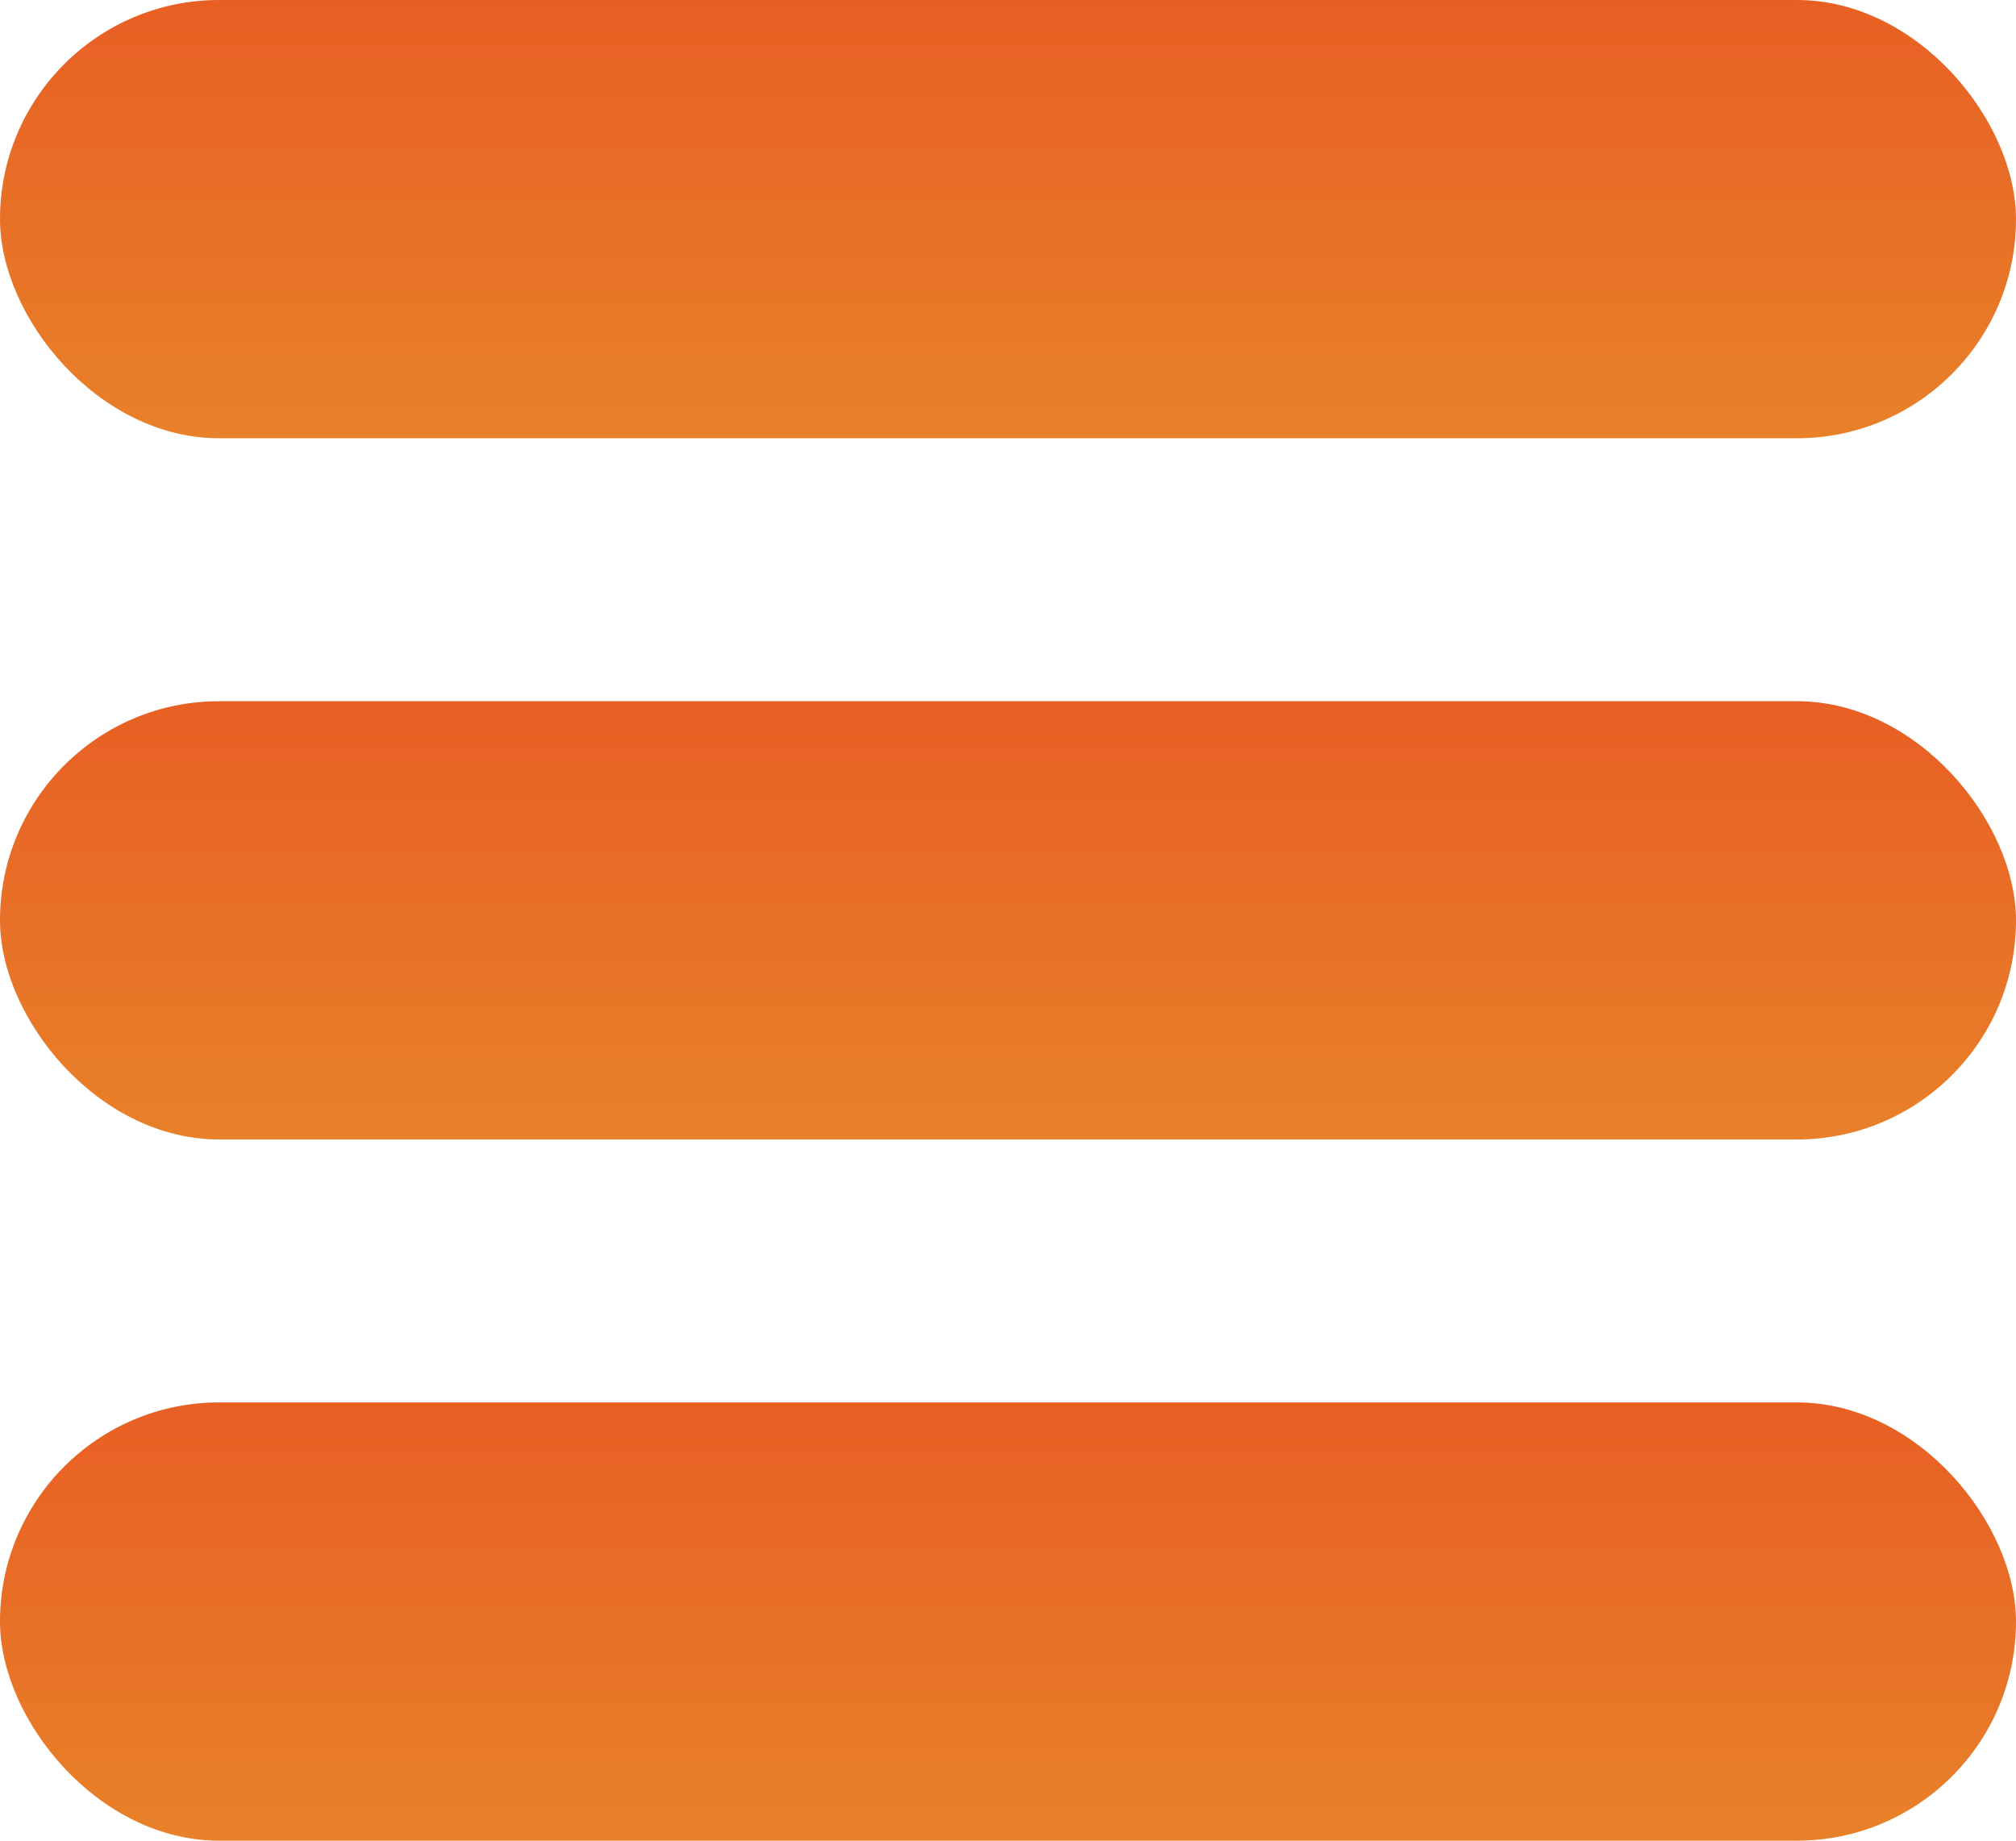 <svg xmlns="http://www.w3.org/2000/svg" xmlns:xlink="http://www.w3.org/1999/xlink" width="23" height="21" viewBox="0 0 23 21"><defs><linearGradient id="linear-gradient" x1="0.5" x2="0.5" y2="1" gradientUnits="objectBoundingBox"><stop offset="0" stop-color="#e85f24"></stop><stop offset="1" stop-color="#e88129"></stop></linearGradient></defs><g id="Grupo_14196" data-name="Grupo 14196" transform="translate(-18 -22)"><rect id="Rect&#xE1;ngulo_4464" data-name="Rect&#xE1;ngulo 4464" width="23" height="5" rx="2.5" transform="translate(18 22)" fill="url(#linear-gradient)"></rect><rect id="Rect&#xE1;ngulo_4465" data-name="Rect&#xE1;ngulo 4465" width="23" height="5" rx="2.5" transform="translate(18 30)" fill="url(#linear-gradient)"></rect><rect id="Rect&#xE1;ngulo_4466" data-name="Rect&#xE1;ngulo 4466" width="23" height="5" rx="2.5" transform="translate(18 38)" fill="url(#linear-gradient)"></rect></g></svg>